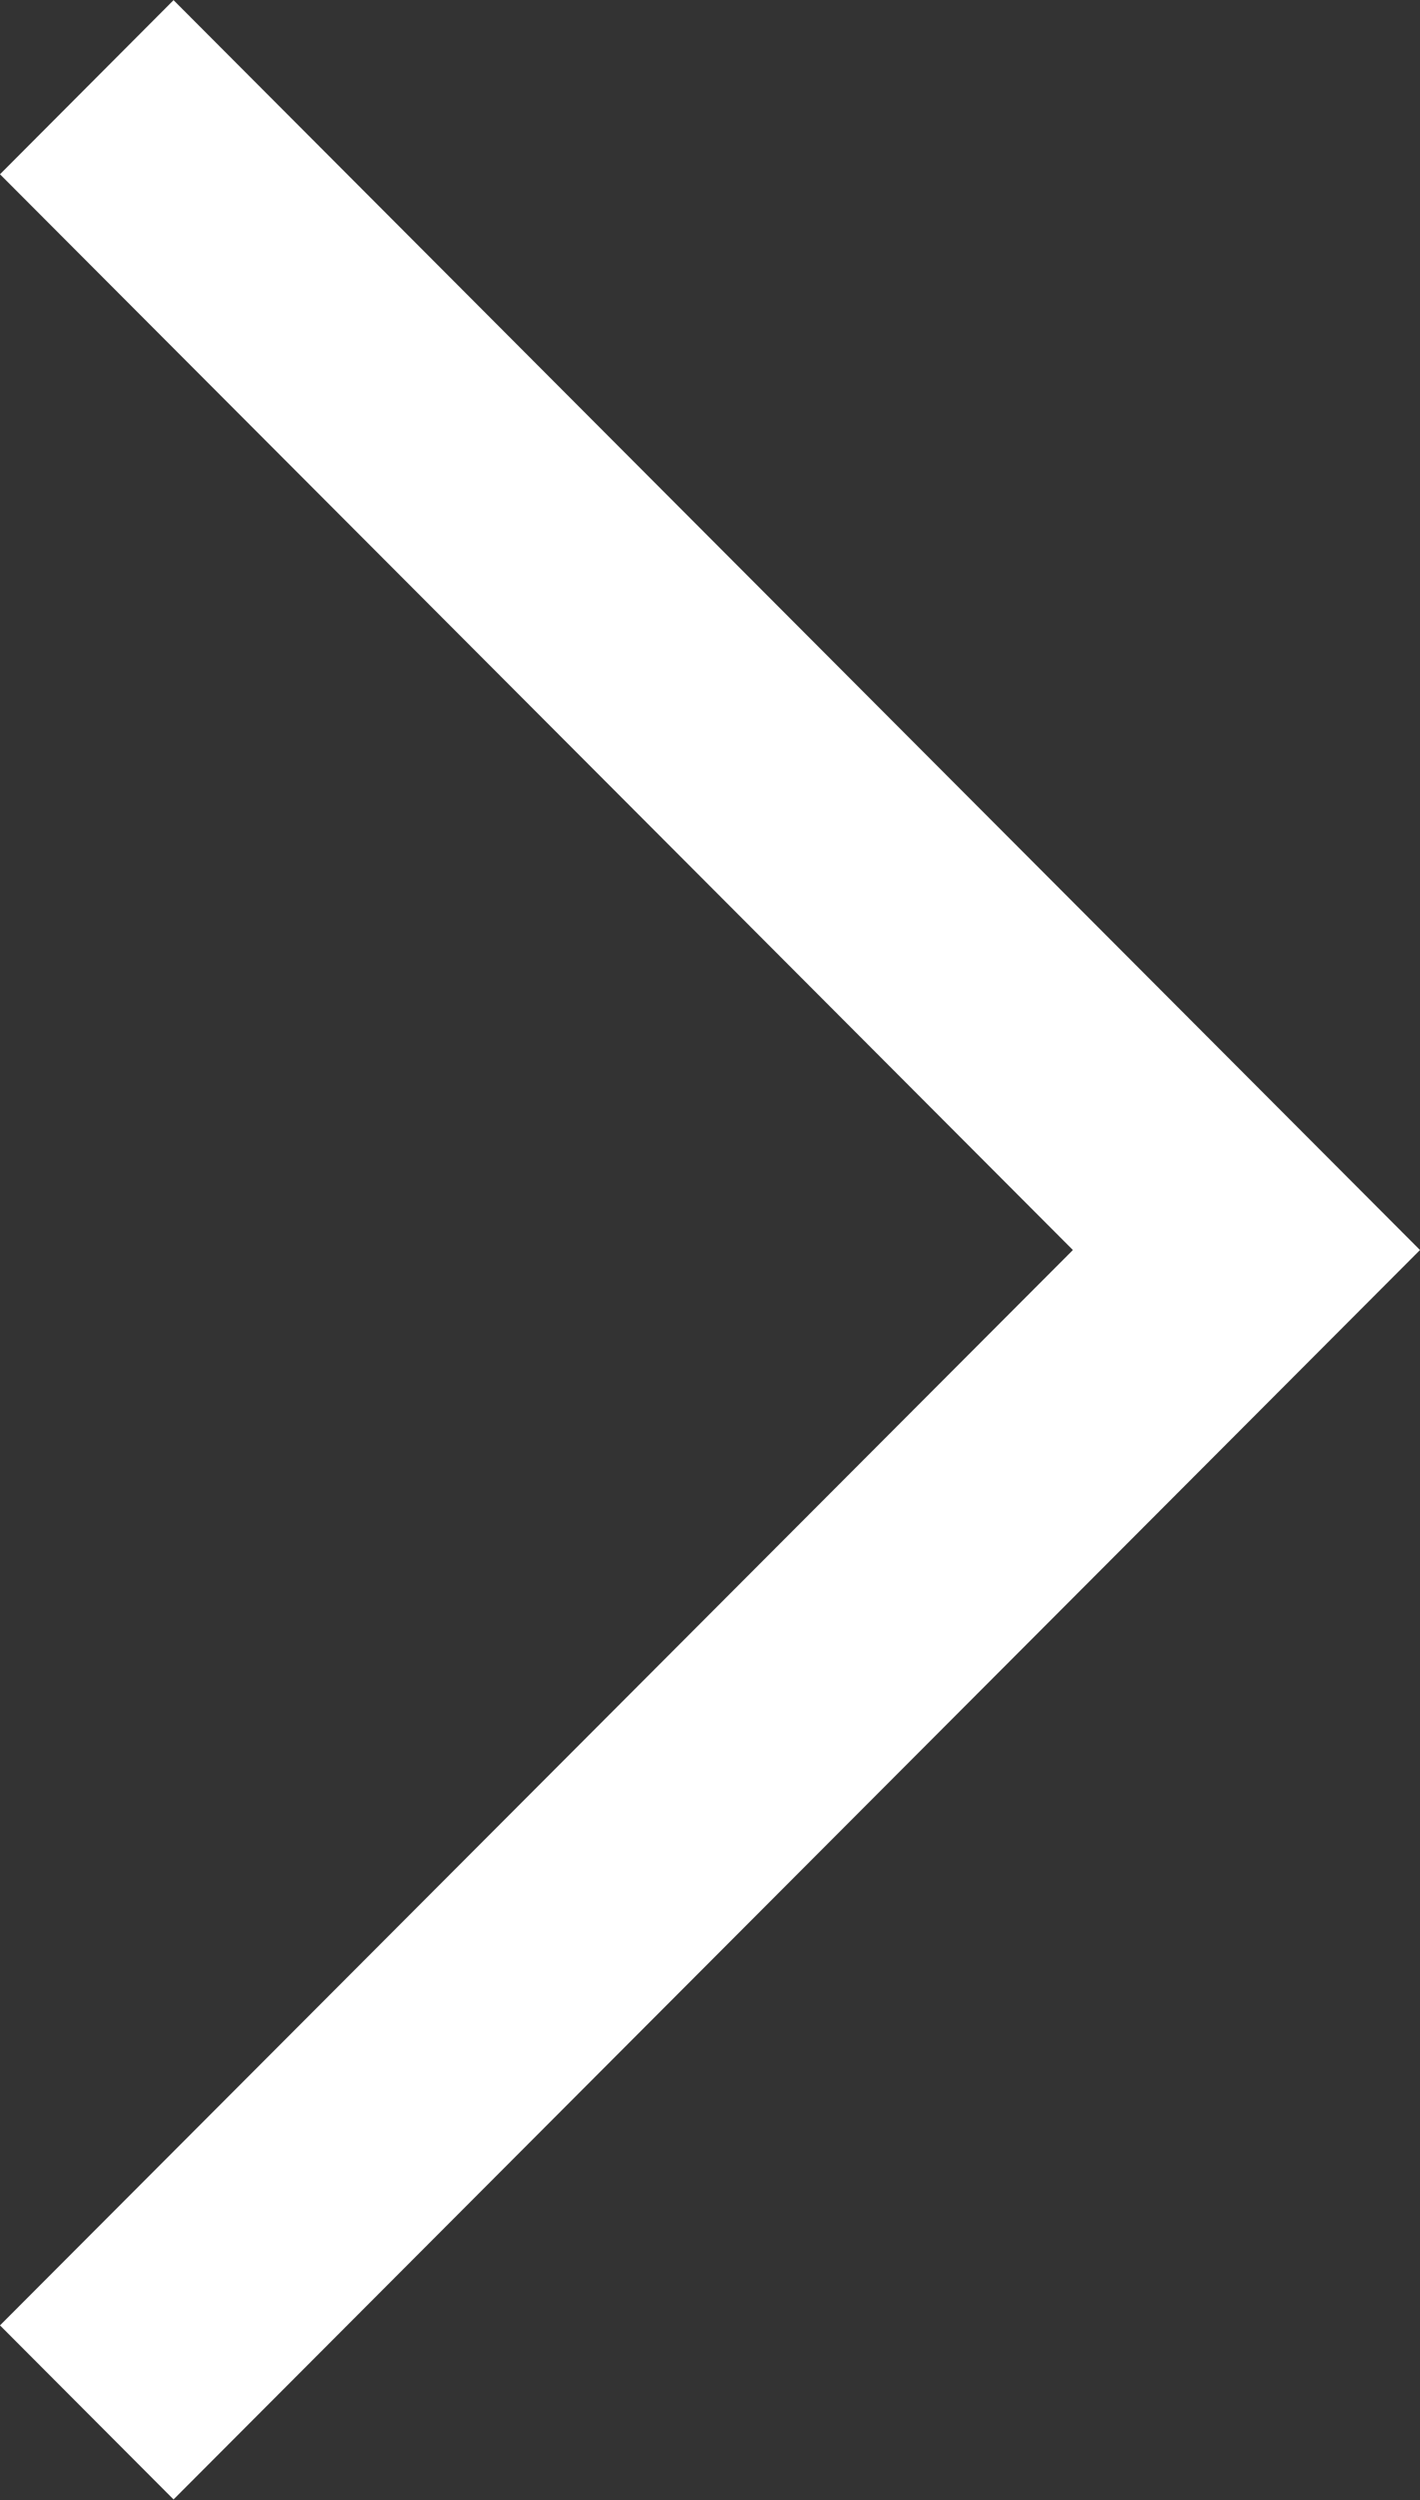 <svg xmlns="http://www.w3.org/2000/svg" width="18" height="31.688" viewBox="0 0 18 31.688">
  <rect x="0" y="0" width="18" height="31.688" fill="#333333" stroke="none"/>
  <defs>
    <style>
      .cls-1 {
        fill: #fff;
        fill-rule: evenodd;
      }
    </style>
  </defs>
  <path id="img_sign.svg" class="cls-1" d="M284.2,542.336L282,540.13,295.6,526.5,282,512.865l2.2-2.207L300,526.5Z" transform="translate(-282 -510.656)"/>
</svg>
